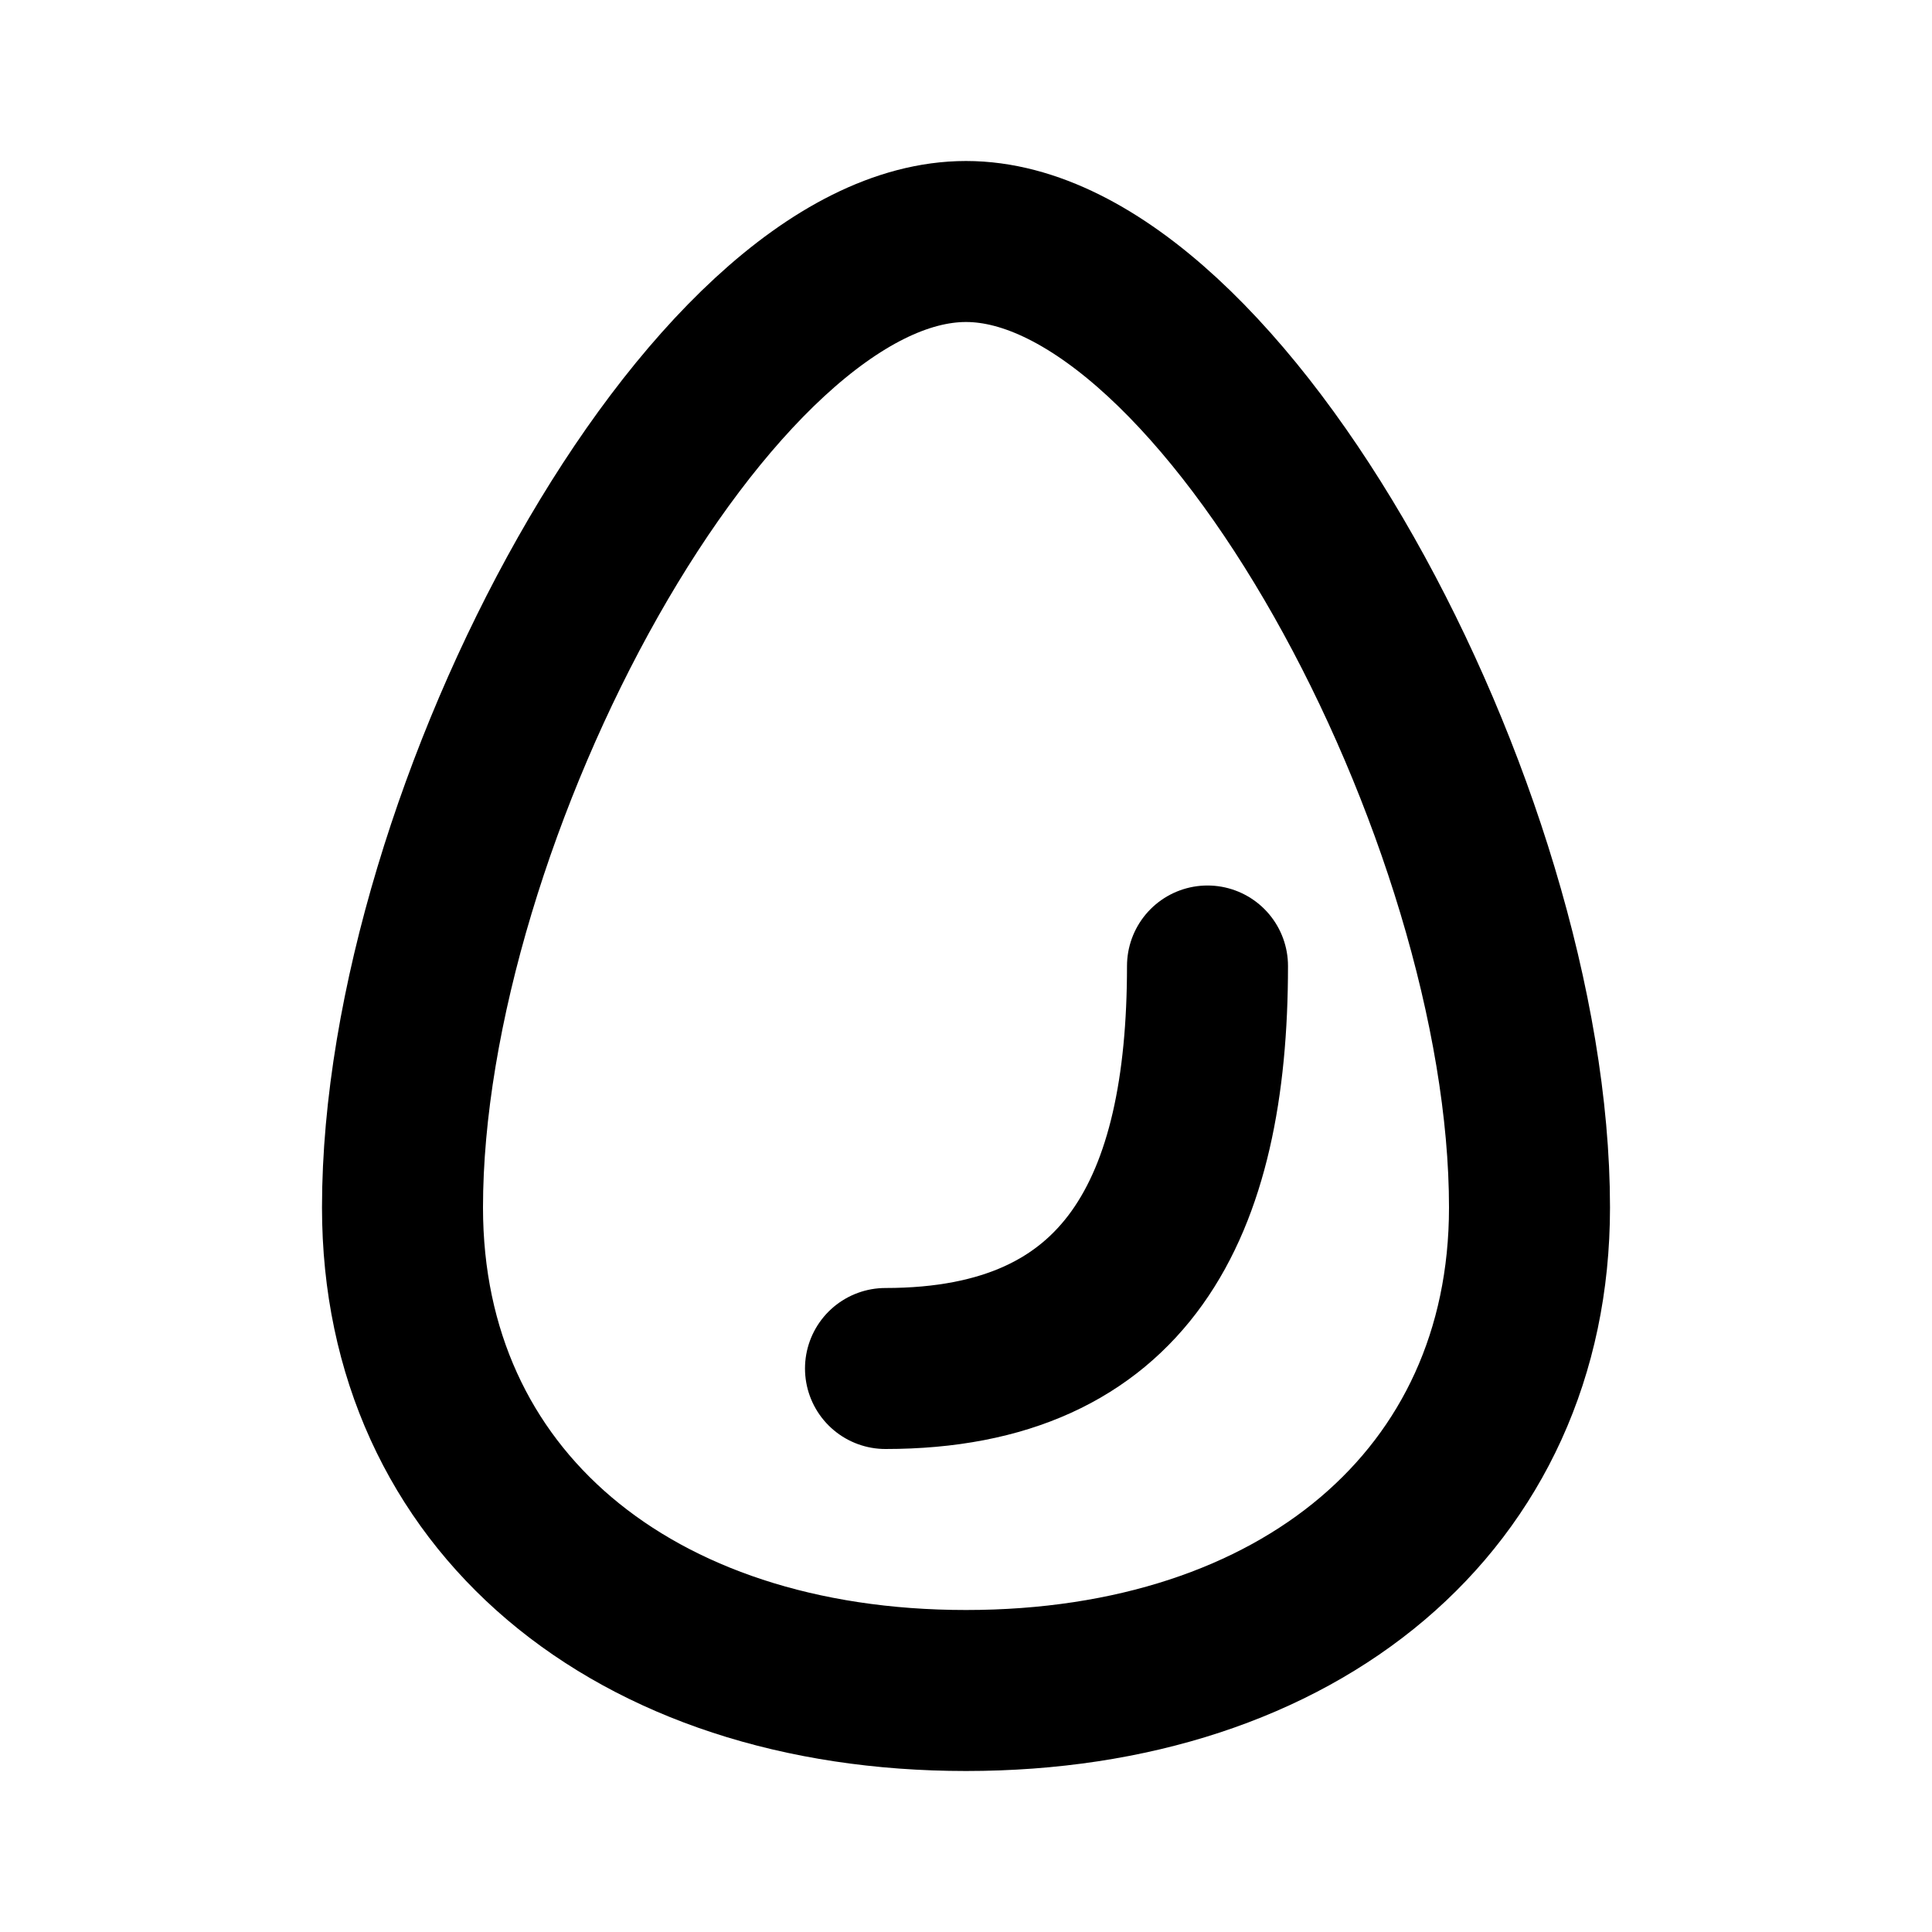 <svg
  xmlns="http://www.w3.org/2000/svg"
  width="24"
  height="24"
  viewBox="0 0 24 24"
  fill="none"
  stroke="currentColor"
  stroke-width="2"
  stroke-linecap="round"
  stroke-linejoin="round"
>
  <path d="M12 21c-4.134 0-7-2.371-7-6 0-4.893 3.814-12 7-12s7 7.107 7 12c0 3.629-2.866 6-7 6z" />
  <path d="M15 12c0 3-1 5-4 5" />
</svg>

